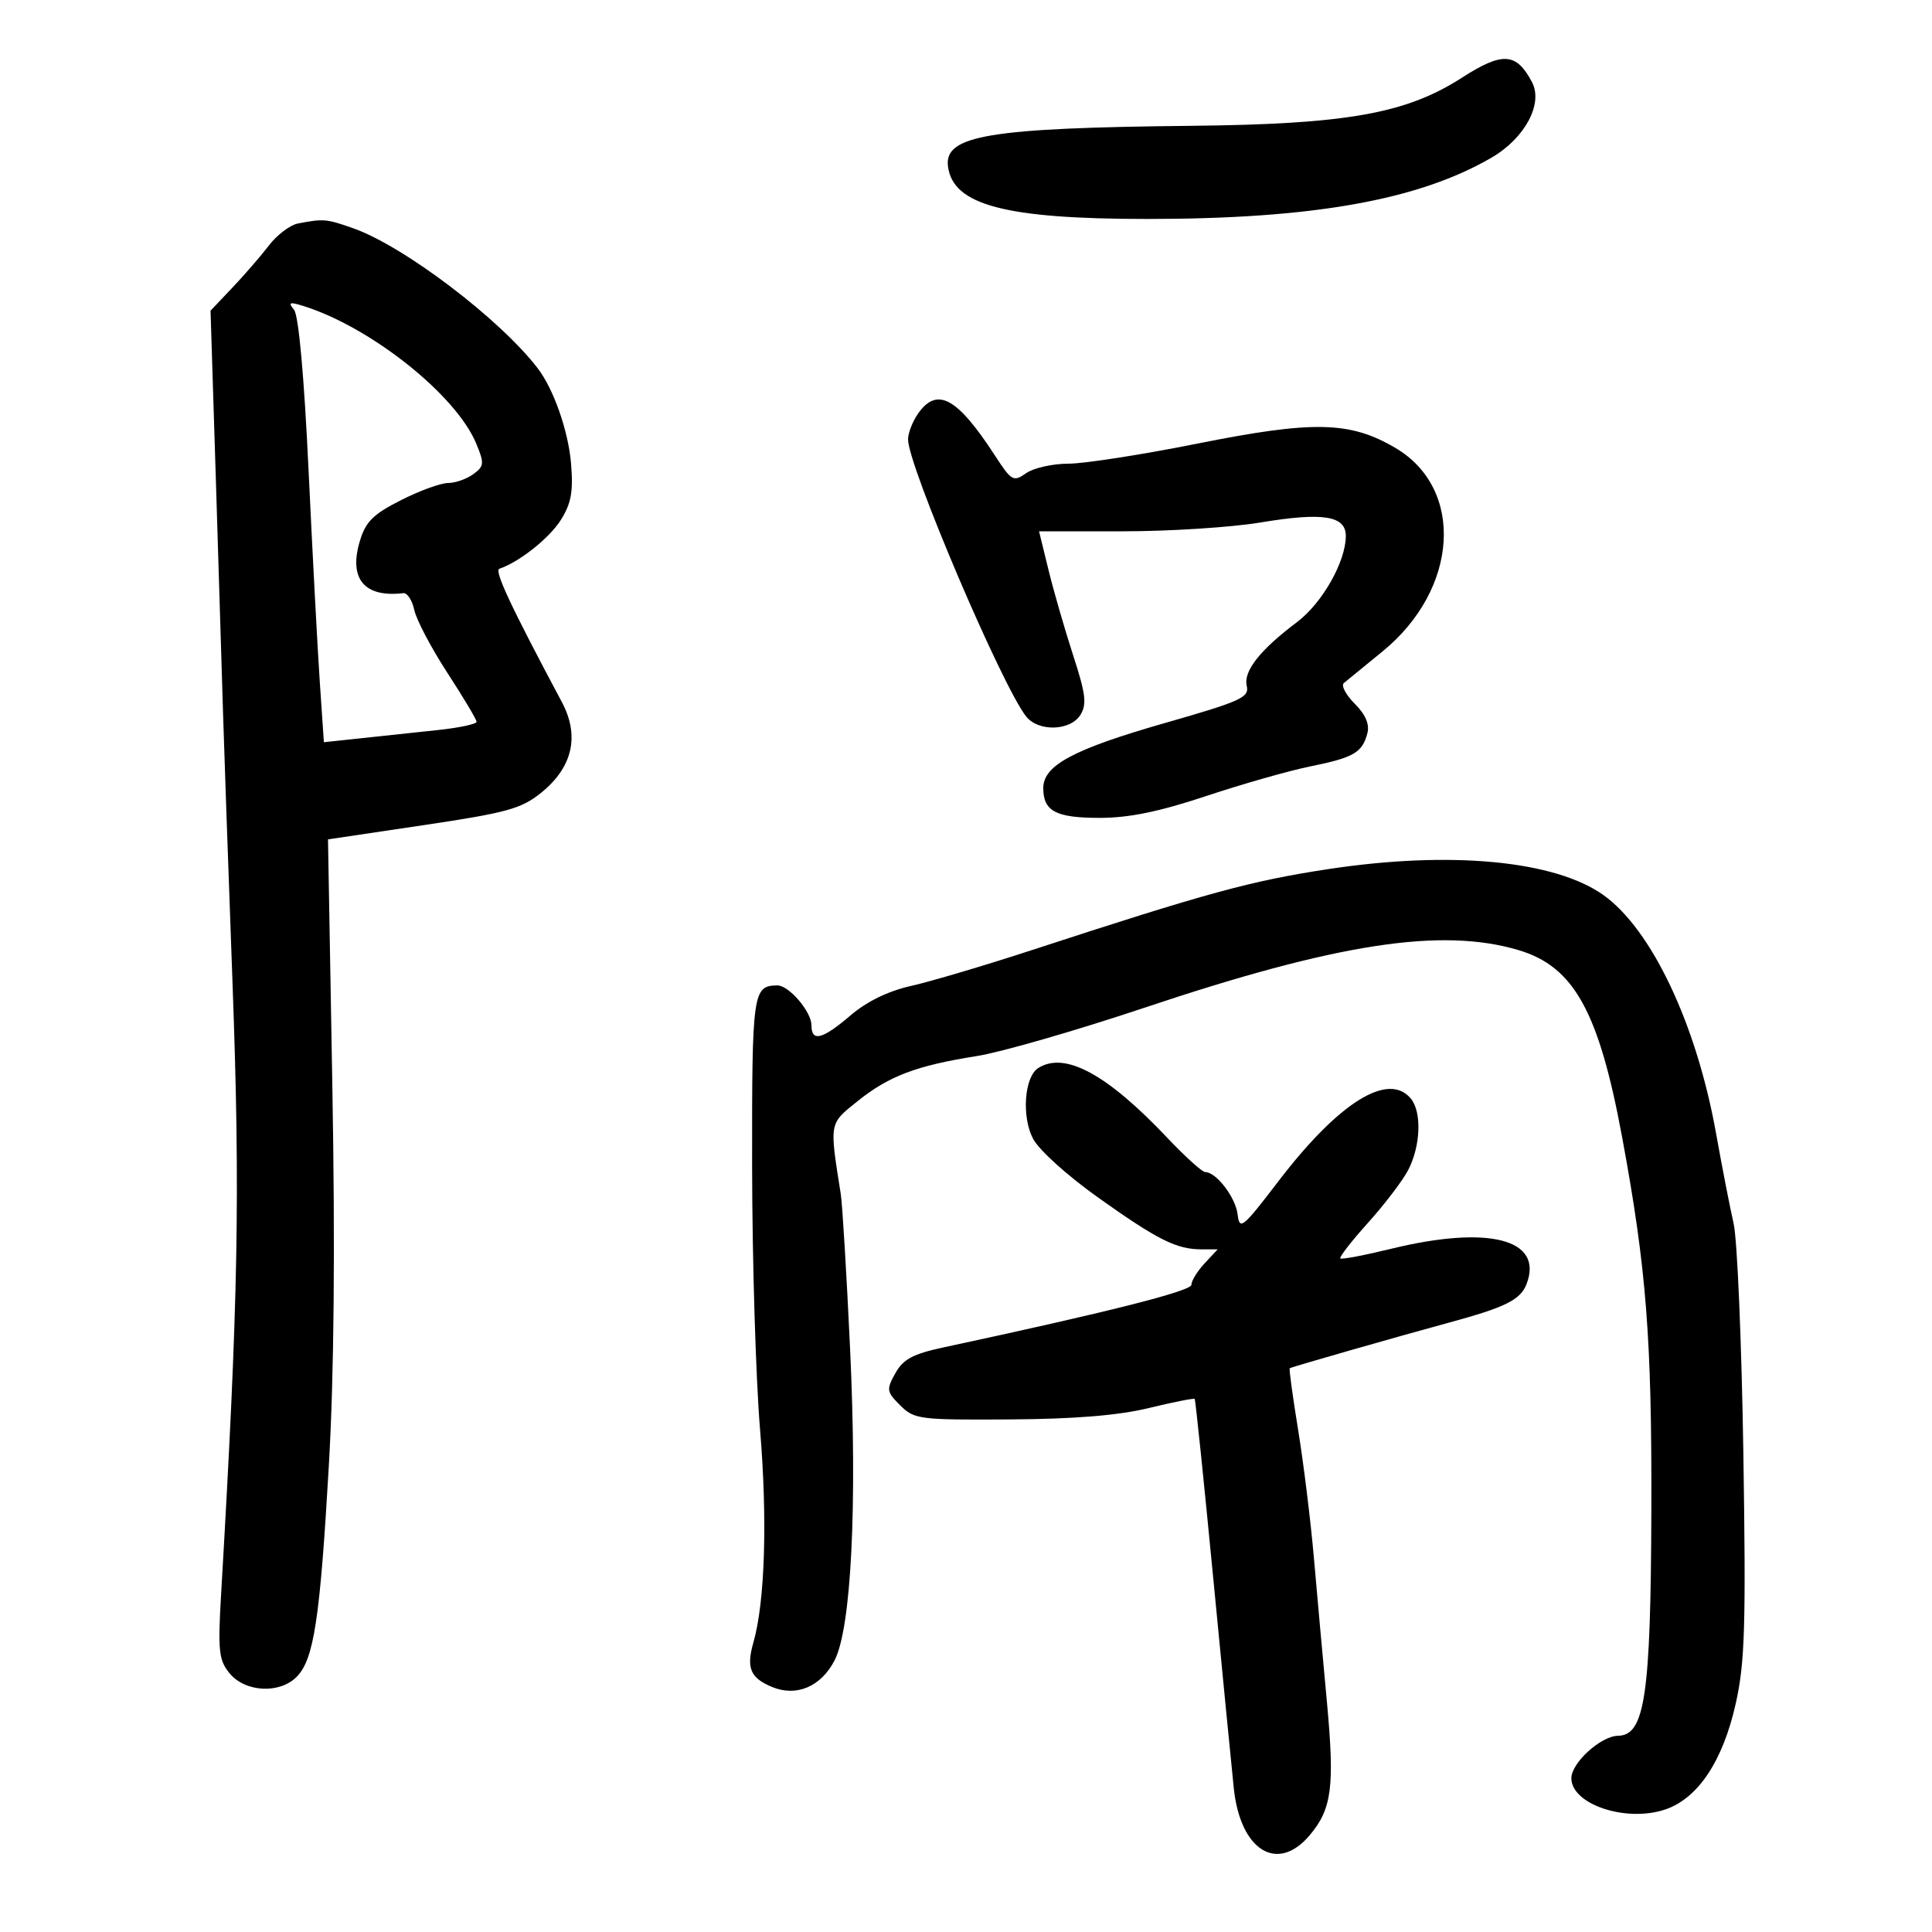 <svg xmlns="http://www.w3.org/2000/svg" width="300" height="300" viewBox="0 0 300 300" version="1.1">
	<path d="M 227 12.069 C 218.325 17.651, 209.095 19.290, 184.946 19.538 C 153.652 19.858, 146.622 21.023, 147.197 25.794 C 147.927 31.842, 156.073 34, 178.176 34 C 203.851 34, 220.295 31.067, 231.620 24.469 C 236.789 21.457, 239.654 16.108, 237.892 12.762 C 235.460 8.144, 233.312 8.008, 227 12.069 M 46.271 34.703 C 45.045 34.940, 43.020 36.469, 41.771 38.100 C 40.522 39.732, 37.968 42.681, 36.096 44.654 L 32.693 48.241 33.562 75.870 C 34.039 91.067, 34.526 106.875, 34.643 111 C 34.761 115.125, 35.416 133.800, 36.100 152.500 C 37.313 185.629, 37.014 201.719, 34.336 247.500 C 33.819 256.337, 33.970 257.769, 35.633 259.810 C 38.042 262.766, 43.378 263.067, 46.048 260.396 C 48.739 257.706, 49.690 251.466, 51.068 227.474 C 51.876 213.412, 52.052 193.950, 51.603 168.418 L 50.932 130.337 65.716 128.138 C 78.665 126.213, 80.935 125.590, 84 123.123 C 88.927 119.157, 90.048 114.268, 87.237 109.002 C 79.324 94.177, 76.709 88.596, 77.544 88.315 C 80.636 87.271, 85.298 83.575, 87.072 80.759 C 88.700 78.176, 89.033 76.359, 88.674 72 C 88.260 66.957, 85.978 60.428, 83.500 57.195 C 77.632 49.538, 62.734 38.229, 54.853 35.448 C 50.687 33.978, 50.228 33.939, 46.271 34.703 M 45.661 48.106 C 46.370 48.970, 47.226 58.436, 47.913 73 C 48.522 85.925, 49.306 100.719, 49.656 105.876 L 50.292 115.251 56.146 114.626 C 59.366 114.282, 64.700 113.713, 68 113.361 C 71.300 113.010, 74 112.434, 74 112.081 C 74 111.728, 71.959 108.303, 69.464 104.470 C 66.969 100.636, 64.661 96.256, 64.336 94.736 C 64.010 93.215, 63.239 92.031, 62.622 92.104 C 56.570 92.821, 54.119 89.884, 55.875 84.021 C 56.779 81.006, 57.937 79.853, 62.254 77.669 C 65.155 76.201, 68.449 75, 69.573 75 C 70.698 75, 72.458 74.385, 73.486 73.634 C 75.187 72.390, 75.229 71.966, 73.955 68.891 C 70.811 61.302, 57.504 50.729, 47.008 47.482 C 44.948 46.845, 44.714 46.953, 45.661 48.106 M 142.557 64.223 C 141.701 65.445, 141 67.252, 141 68.238 C 141 72.292, 155.588 106.511, 159.336 111.250 C 161.238 113.654, 166.198 113.514, 167.761 111.012 C 168.790 109.363, 168.599 107.783, 166.640 101.762 C 165.342 97.768, 163.618 91.800, 162.811 88.500 L 161.343 82.500 174.421 82.500 C 181.615 82.500, 191.197 81.885, 195.716 81.133 C 205.476 79.509, 209.009 80.078, 208.978 83.269 C 208.939 87.275, 205.298 93.672, 201.381 96.616 C 195.654 100.921, 193.054 104.222, 193.594 106.500 C 194.018 108.291, 192.696 108.892, 180.925 112.260 C 166.699 116.329, 162 118.839, 162 122.368 C 162 125.968, 163.951 127, 170.754 127 C 175.308 127, 179.996 126.039, 187.304 123.606 C 192.912 121.740, 200.200 119.666, 203.500 118.998 C 210.208 117.640, 211.541 116.863, 212.327 113.857 C 212.691 112.467, 212.039 110.948, 210.358 109.267 C 208.976 107.885, 208.218 106.444, 208.673 106.064 C 209.128 105.684, 211.829 103.475, 214.676 101.155 C 226.512 91.511, 227.482 75.883, 216.638 69.528 C 209.596 65.401, 203.927 65.283, 185.916 68.885 C 177.351 70.598, 168.342 72, 165.895 72 C 163.447 72, 160.497 72.664, 159.339 73.475 C 157.355 74.865, 157.074 74.705, 154.488 70.725 C 148.634 61.713, 145.508 60.009, 142.557 64.223 M 206.194 134.964 C 194.191 136.792, 187.479 138.627, 160.233 147.529 C 152.937 149.913, 144.496 152.417, 141.475 153.093 C 137.927 153.887, 134.603 155.504, 132.083 157.661 C 127.693 161.418, 126 161.844, 126 159.189 C 126 157.090, 122.490 152.993, 120.711 153.015 C 116.889 153.064, 116.759 153.993, 116.788 181.133 C 116.803 195.635, 117.357 214.005, 118.019 221.956 C 119.186 235.978, 118.786 248.771, 116.985 255.052 C 115.853 259.001, 116.505 260.552, 119.888 261.954 C 123.675 263.522, 127.482 261.903, 129.590 257.826 C 132.188 252.803, 133.137 233.733, 132 209.409 C 131.457 197.810, 130.807 187.010, 130.554 185.409 C 128.781 174.184, 128.711 174.567, 133.165 170.987 C 138.018 167.088, 142.314 165.463, 151.673 163.986 C 155.428 163.393, 167.135 160.018, 177.689 156.485 C 207.598 146.475, 223.818 143.975, 235.791 147.531 C 244.401 150.088, 248.269 157.069, 251.881 176.573 C 255.652 196.941, 256.502 207.787, 256.421 234.500 C 256.334 263.270, 255.419 269.472, 251.250 269.530 C 248.583 269.567, 244 273.731, 244 276.118 C 244 280.168, 252.426 283.005, 258.500 281 C 263.650 279.300, 267.535 273.476, 269.545 264.440 C 270.946 258.145, 271.120 252.377, 270.710 225.771 C 270.444 208.572, 269.764 192.475, 269.198 190 C 268.632 187.525, 267.404 181.225, 266.470 176 C 263.445 159.072, 256.474 144.322, 248.976 138.983 C 241.413 133.598, 225.179 132.073, 206.194 134.964 M 161.215 165.846 C 159.070 167.207, 158.610 173.346, 160.395 176.797 C 161.305 178.557, 165.726 182.550, 170.600 186.014 C 179.802 192.554, 182.700 194, 186.604 194 L 189.078 194 187.039 196.189 C 185.918 197.392, 185 198.884, 185 199.504 C 185 200.472, 171.980 203.760, 146.528 209.219 C 141.758 210.242, 140.250 211.049, 139.035 213.229 C 137.610 215.785, 137.658 216.102, 139.791 218.229 C 141.963 220.394, 142.757 220.496, 156.785 220.408 C 166.870 220.345, 173.670 219.788, 178.397 218.638 C 182.190 217.716, 185.393 217.082, 185.515 217.230 C 185.636 217.379, 186.928 229.875, 188.386 245 C 189.844 260.125, 191.283 274.839, 191.584 277.698 C 192.601 287.360, 198.367 290.917, 203.371 284.971 C 206.838 280.850, 207.270 277.427, 206.017 264 C 205.427 257.675, 204.533 247.775, 204.031 242 C 203.529 236.225, 202.425 227.254, 201.578 222.065 C 200.730 216.875, 200.141 212.553, 200.269 212.460 C 200.539 212.263, 217.020 207.542, 225 205.376 C 233.813 202.984, 236.112 201.835, 237.056 199.353 C 239.694 192.415, 231.167 190.213, 216 193.914 C 211.875 194.921, 208.330 195.594, 208.122 195.411 C 207.915 195.228, 209.859 192.726, 212.443 189.852 C 215.028 186.977, 217.832 183.292, 218.674 181.663 C 220.604 177.932, 220.793 172.661, 219.073 170.588 C 215.570 166.367, 207.877 171.172, 198.500 183.438 C 192.932 190.721, 192.477 191.091, 192.176 188.570 C 191.861 185.922, 188.858 182, 187.145 182 C 186.675 182, 184.012 179.591, 181.228 176.647 C 171.879 166.763, 165.336 163.231, 161.215 165.846" stroke="none" fill="black" fill-rule="evenodd"/>
</svg>